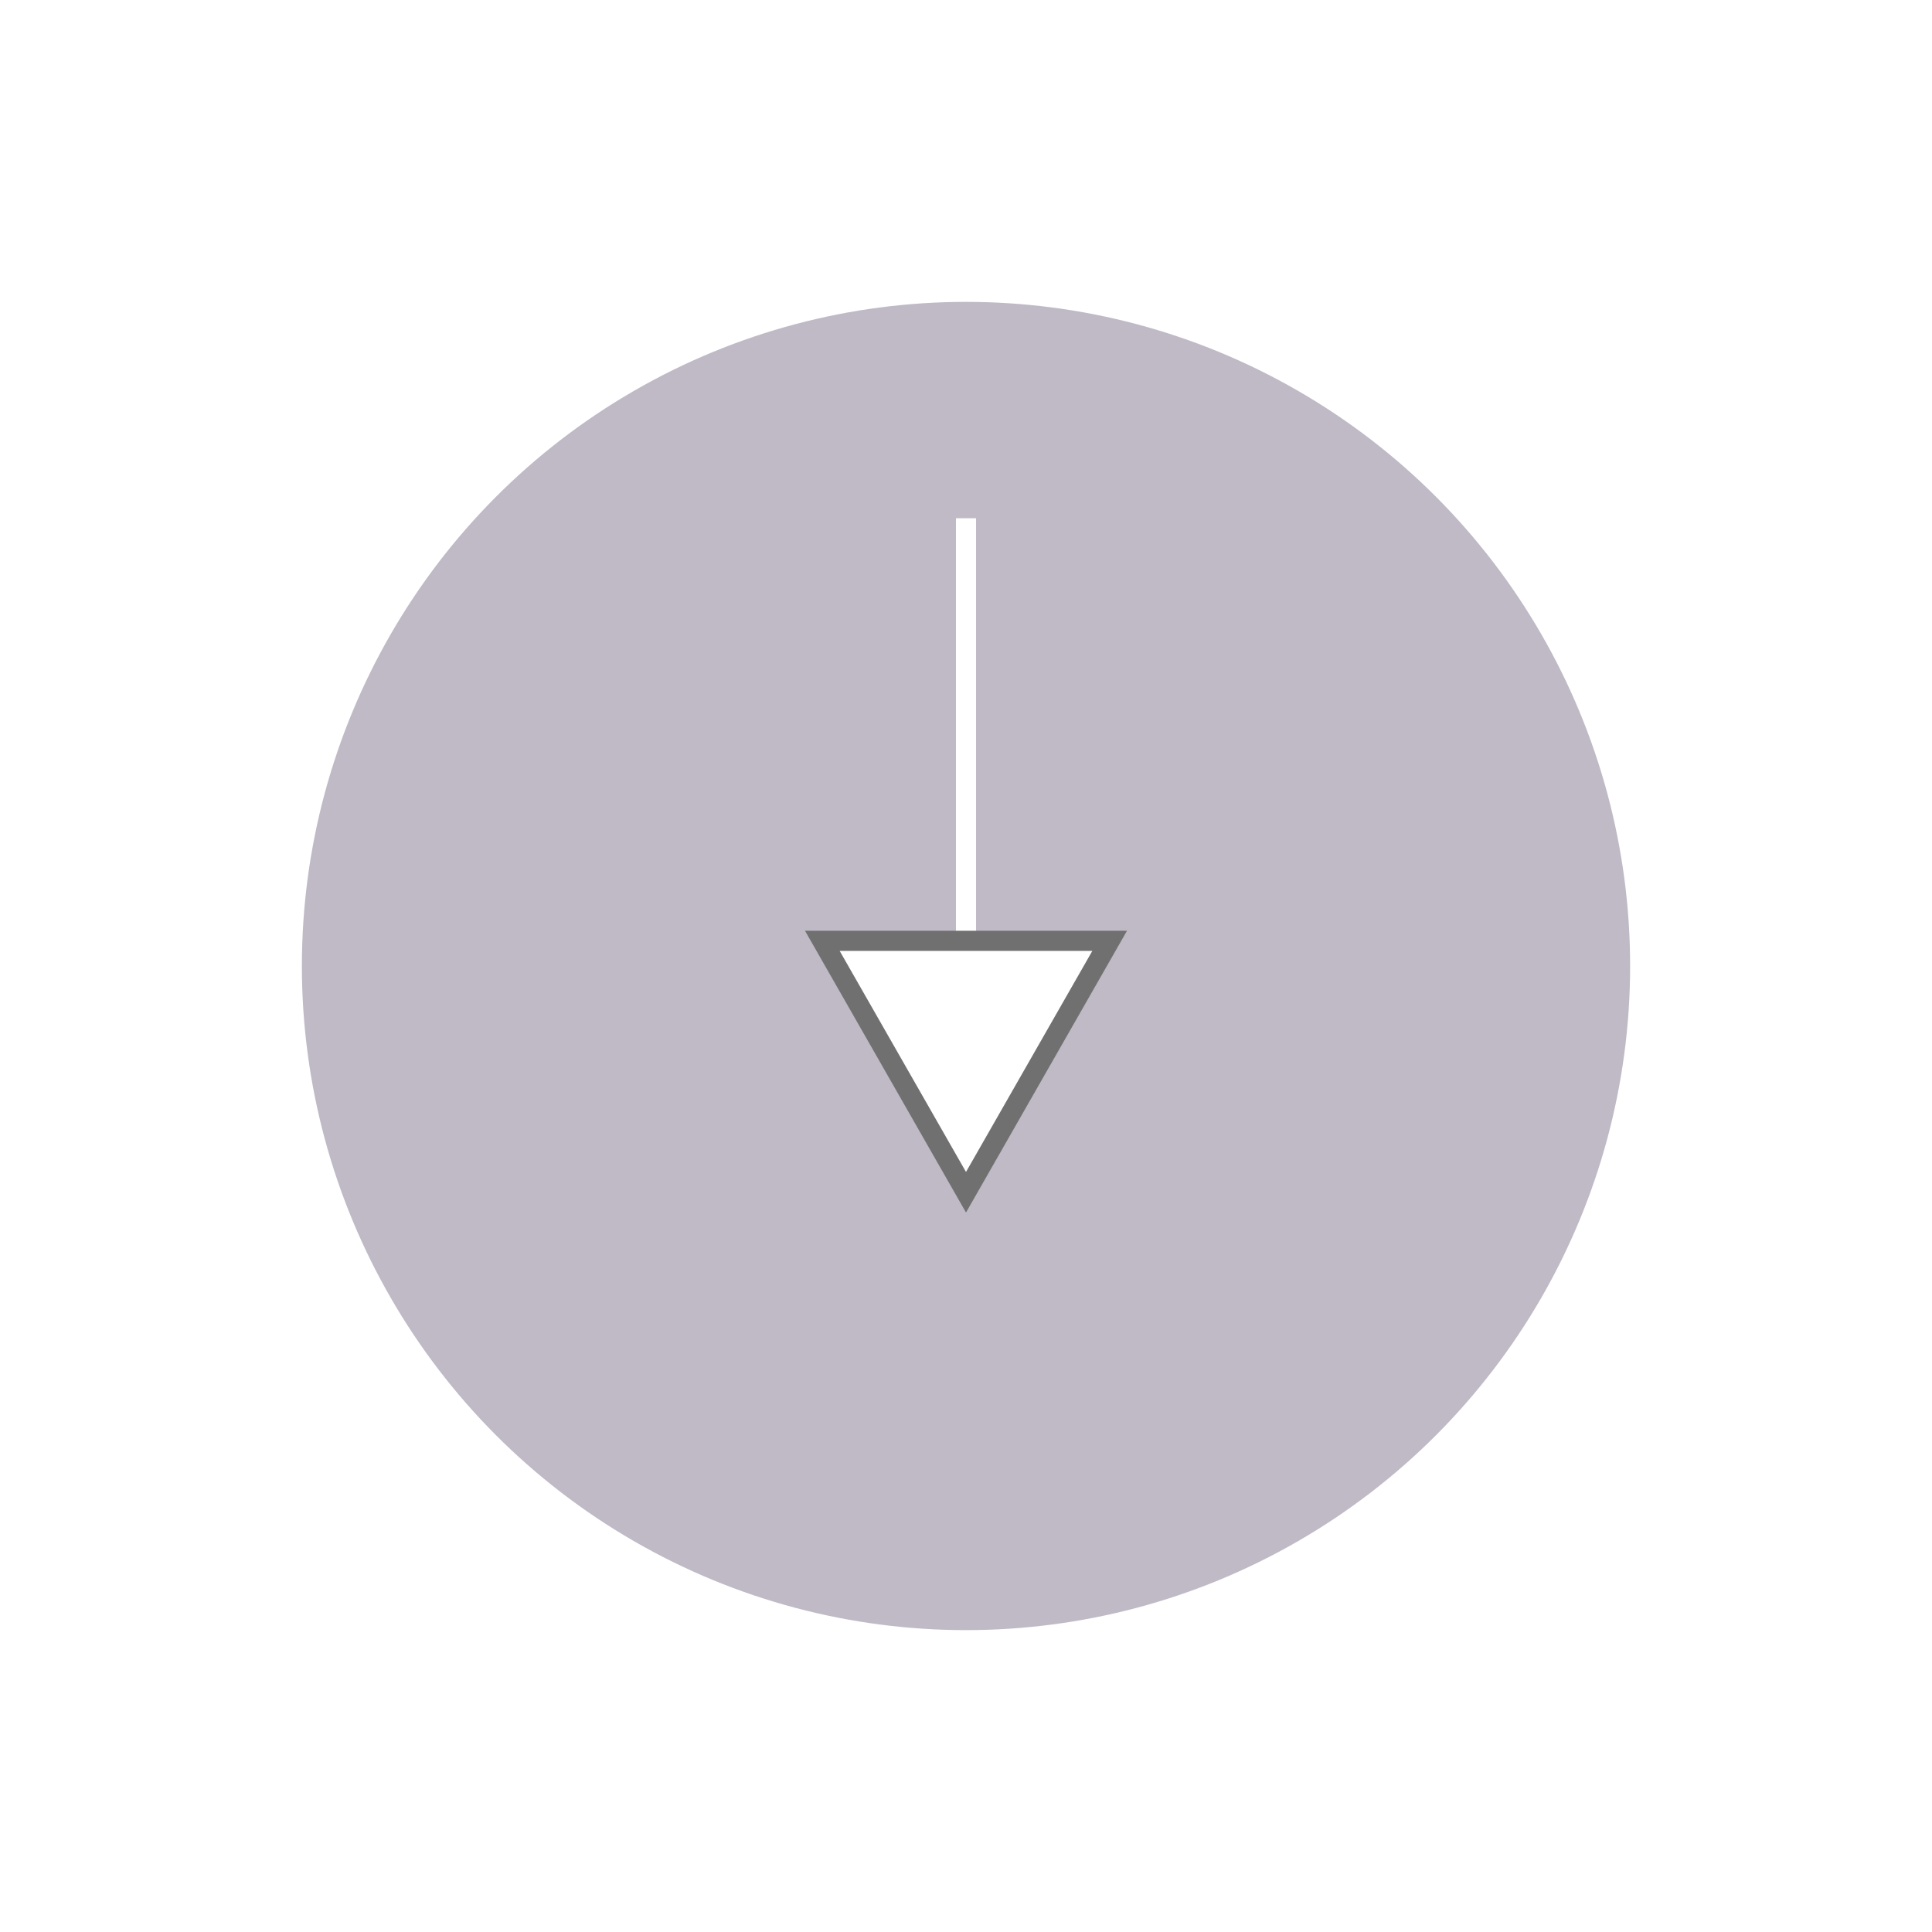 <svg xmlns="http://www.w3.org/2000/svg" xmlns:xlink="http://www.w3.org/1999/xlink" width="96" height="96" viewBox="0 0 96 96">
  <defs>
    <filter id="Ellipse_1" x="0" y="0" width="96" height="96" filterUnits="userSpaceOnUse">
      <feOffset dy="5" input="SourceAlpha"/>
      <feGaussianBlur stdDeviation="5" result="blur"/>
      <feFlood/>
      <feComposite operator="in" in2="blur"/>
      <feComposite in="SourceGraphic"/>
    </filter>
  </defs>
  <g id="Groupe_6" data-name="Groupe 6" transform="translate(-129 -901)">
    <g transform="matrix(1, 0, 0, 1, 129, 901)" filter="url(#Ellipse_1)">
      <circle id="Ellipse_1-2" data-name="Ellipse 1" cx="33" cy="33" r="33" transform="translate(15 10)" fill="#756682" opacity="0.45"/>
    </g>
    <g id="Groupe_2" data-name="Groupe 2" transform="translate(11)">
      <g id="Groupe_1" data-name="Groupe 1" transform="translate(-0.5 6.25)">
        <line id="Ligne_1" data-name="Ligne 1" y2="24" transform="translate(166.5 920.5)" fill="none" stroke="#fff" stroke-width="1"/>
      </g>
    </g>
    <g id="Polygone_1" data-name="Polygone 1" transform="translate(185 961.25) rotate(-180)" fill="#fff">
      <path d="M 15.138 13.5 L 0.862 13.5 L 8 1.008 L 15.138 13.5 Z" stroke="none"/>
      <path d="M 8 2.016 L 1.723 13 L 14.277 13 L 8 2.016 M 8 0 L 16 14 L -9.5367431640625e-07 14 L 8 0 Z" stroke="none" fill="#707070"/>
    </g>
  </g>
</svg>
